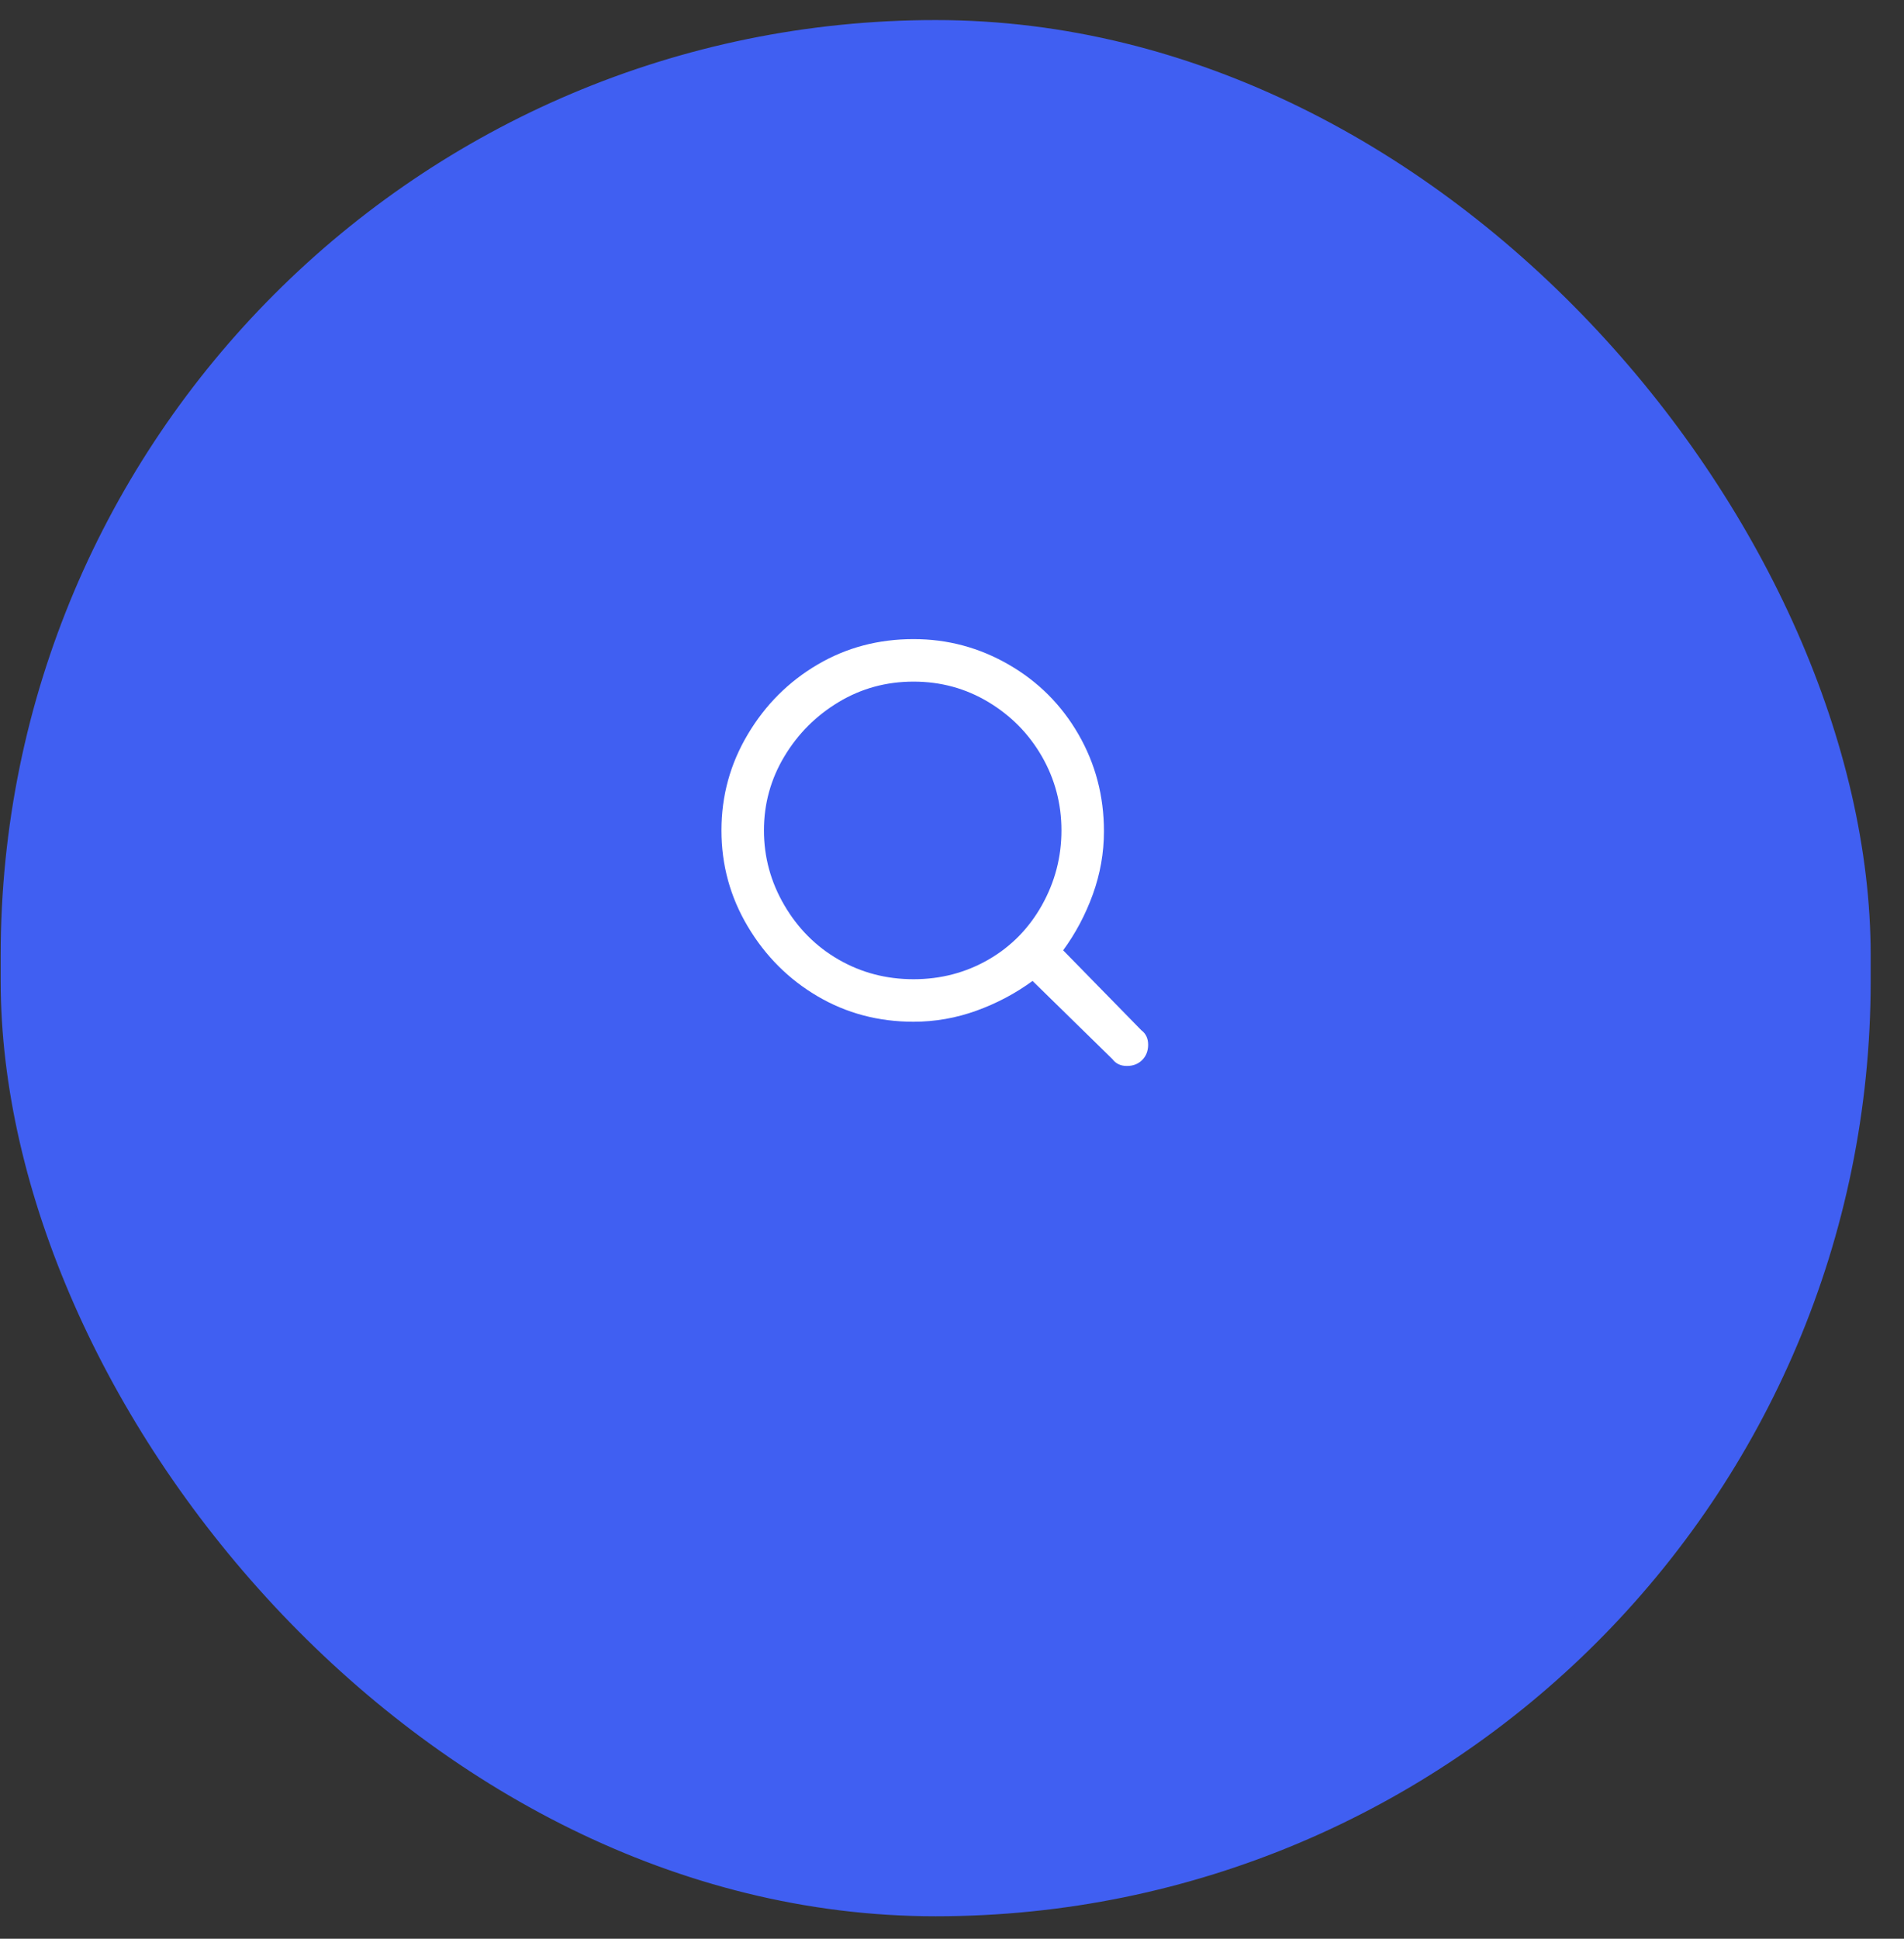 <svg width="56" height="57" viewBox="0 0 56 57" fill="none" xmlns="http://www.w3.org/2000/svg">
<rect x="0" y="0" width="56" height="57" fill="#333333" stroke="none"/>
<rect x="0.52" y="1.09" width="54" height="54.75" rx="27" fill="#405FF2"/>
<rect x="0.52" y="1.09" width="54" height="54.75" rx="27" stroke="#405FF2"/>
<path d="M26.869 18.79C25.835 18.79 24.894 19.04 24.044 19.54C23.194 20.04 22.51 20.723 21.994 21.59C21.477 22.457 21.219 23.398 21.219 24.415C21.219 25.432 21.477 26.373 21.994 27.24C22.51 28.107 23.194 28.79 24.044 29.29C24.894 29.79 25.835 30.04 26.869 30.04C27.502 30.04 28.119 29.932 28.719 29.715C29.319 29.498 29.869 29.207 30.369 28.84L32.719 31.14C32.819 31.273 32.96 31.34 33.144 31.34C33.327 31.34 33.477 31.282 33.594 31.165C33.71 31.048 33.769 30.898 33.769 30.715C33.769 30.532 33.702 30.39 33.569 30.29L31.269 27.94C31.635 27.44 31.927 26.89 32.144 26.29C32.36 25.69 32.469 25.073 32.469 24.44C32.469 23.407 32.219 22.457 31.719 21.59C31.219 20.723 30.535 20.04 29.669 19.54C28.802 19.04 27.869 18.79 26.869 18.79ZM26.869 20.04C27.669 20.04 28.402 20.24 29.069 20.64C29.735 21.04 30.26 21.573 30.644 22.24C31.027 22.907 31.219 23.632 31.219 24.415C31.219 25.198 31.027 25.932 30.644 26.615C30.26 27.298 29.735 27.832 29.069 28.215C28.402 28.598 27.669 28.79 26.869 28.79C26.069 28.79 25.335 28.598 24.669 28.215C24.002 27.832 23.469 27.298 23.069 26.615C22.669 25.932 22.469 25.198 22.469 24.415C22.469 23.632 22.669 22.907 23.069 22.24C23.469 21.573 24.002 21.04 24.669 20.64C25.335 20.24 26.069 20.04 26.869 20.04Z" fill="white"/>
</svg>
